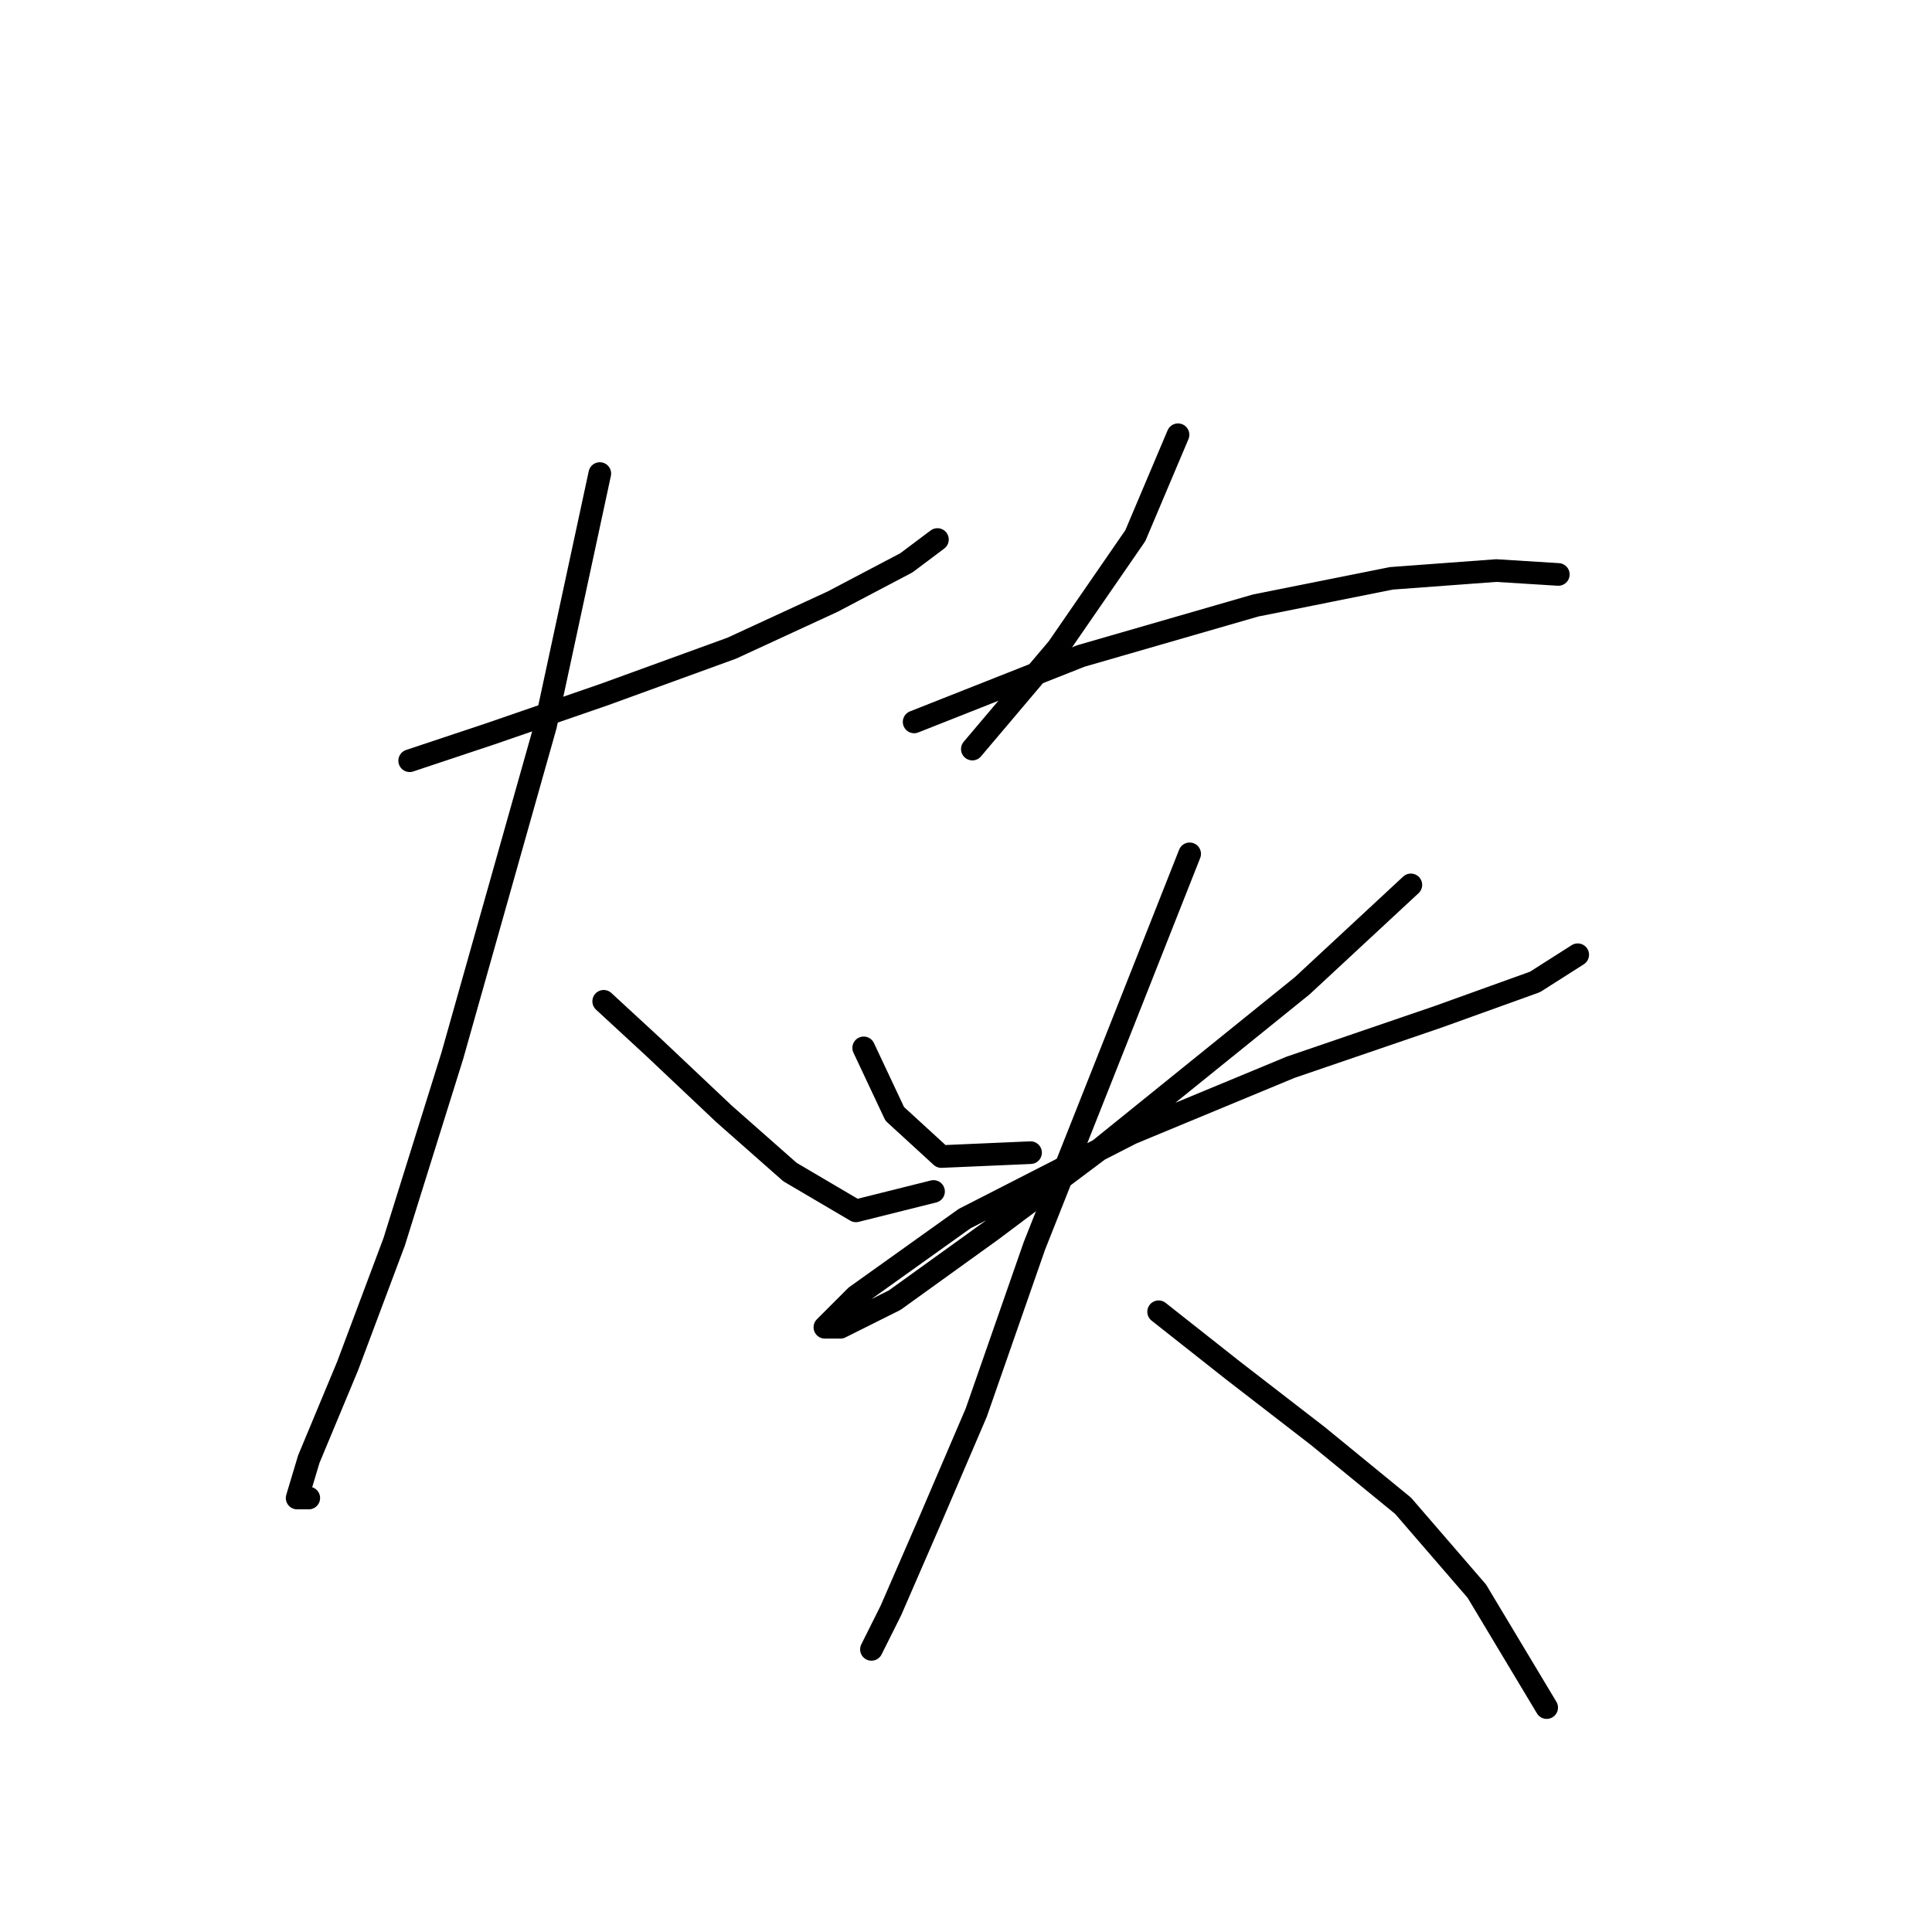 <?xml version="1.0" standalone="no"?>
    <svg width="256" height="256" xmlns="http://www.w3.org/2000/svg" version="1.1">
    <polyline stroke="black" stroke-width="3" stroke-linecap="round" fill="transparent" stroke-linejoin="round" points="54.283 100.799 65.081 97.199 79.993 92.057 96.961 85.887 110.33 79.717 120.1 74.575 124.214 71.489 124.214 71.489 " />
        <polyline stroke="black" stroke-width="3" stroke-linecap="round" fill="transparent" stroke-linejoin="round" points="79.478 62.748 72.28 96.171 59.939 139.878 52.226 164.559 46.056 181.013 40.914 193.354 39.371 198.496 40.914 198.496 40.914 198.496 " />
        <polyline stroke="black" stroke-width="3" stroke-linecap="round" fill="transparent" stroke-linejoin="round" points="79.993 132.679 86.677 138.849 95.933 147.591 104.674 155.304 113.415 160.446 123.699 157.875 123.699 157.875 " />
        <polyline stroke="black" stroke-width="3" stroke-linecap="round" fill="transparent" stroke-linejoin="round" points="156.094 57.606 150.438 70.975 140.154 85.887 128.841 99.256 128.841 99.256 " />
        <polyline stroke="black" stroke-width="3" stroke-linecap="round" fill="transparent" stroke-linejoin="round" points="121.128 95.657 143.239 86.915 166.378 80.231 184.375 76.631 198.258 75.603 206.485 76.117 206.485 76.117 " />
        <polyline stroke="black" stroke-width="3" stroke-linecap="round" fill="transparent" stroke-linejoin="round" points="114.444 138.849 118.557 147.591 124.728 153.247 136.554 152.733 136.554 152.733 " />
        <polyline stroke="black" stroke-width="3" stroke-linecap="round" fill="transparent" stroke-linejoin="round" points="186.946 117.253 172.548 130.622 145.81 152.218 131.412 163.017 118.557 172.272 111.359 175.871 109.302 175.871 113.415 171.758 127.813 161.474 149.923 150.162 171.005 141.42 190.545 134.736 203.4 130.108 209.056 126.509 209.056 126.509 " />
        <polyline stroke="black" stroke-width="3" stroke-linecap="round" fill="transparent" stroke-linejoin="round" points="157.636 113.139 148.895 135.25 137.068 165.073 129.355 187.184 123.185 201.581 118.043 213.408 115.472 218.55 115.472 218.55 " />
        <polyline stroke="black" stroke-width="3" stroke-linecap="round" fill="transparent" stroke-linejoin="round" points="153.523 173.815 163.292 181.528 174.605 190.269 185.917 199.525 195.687 210.837 204.942 226.263 204.942 226.263 " />
        </svg>